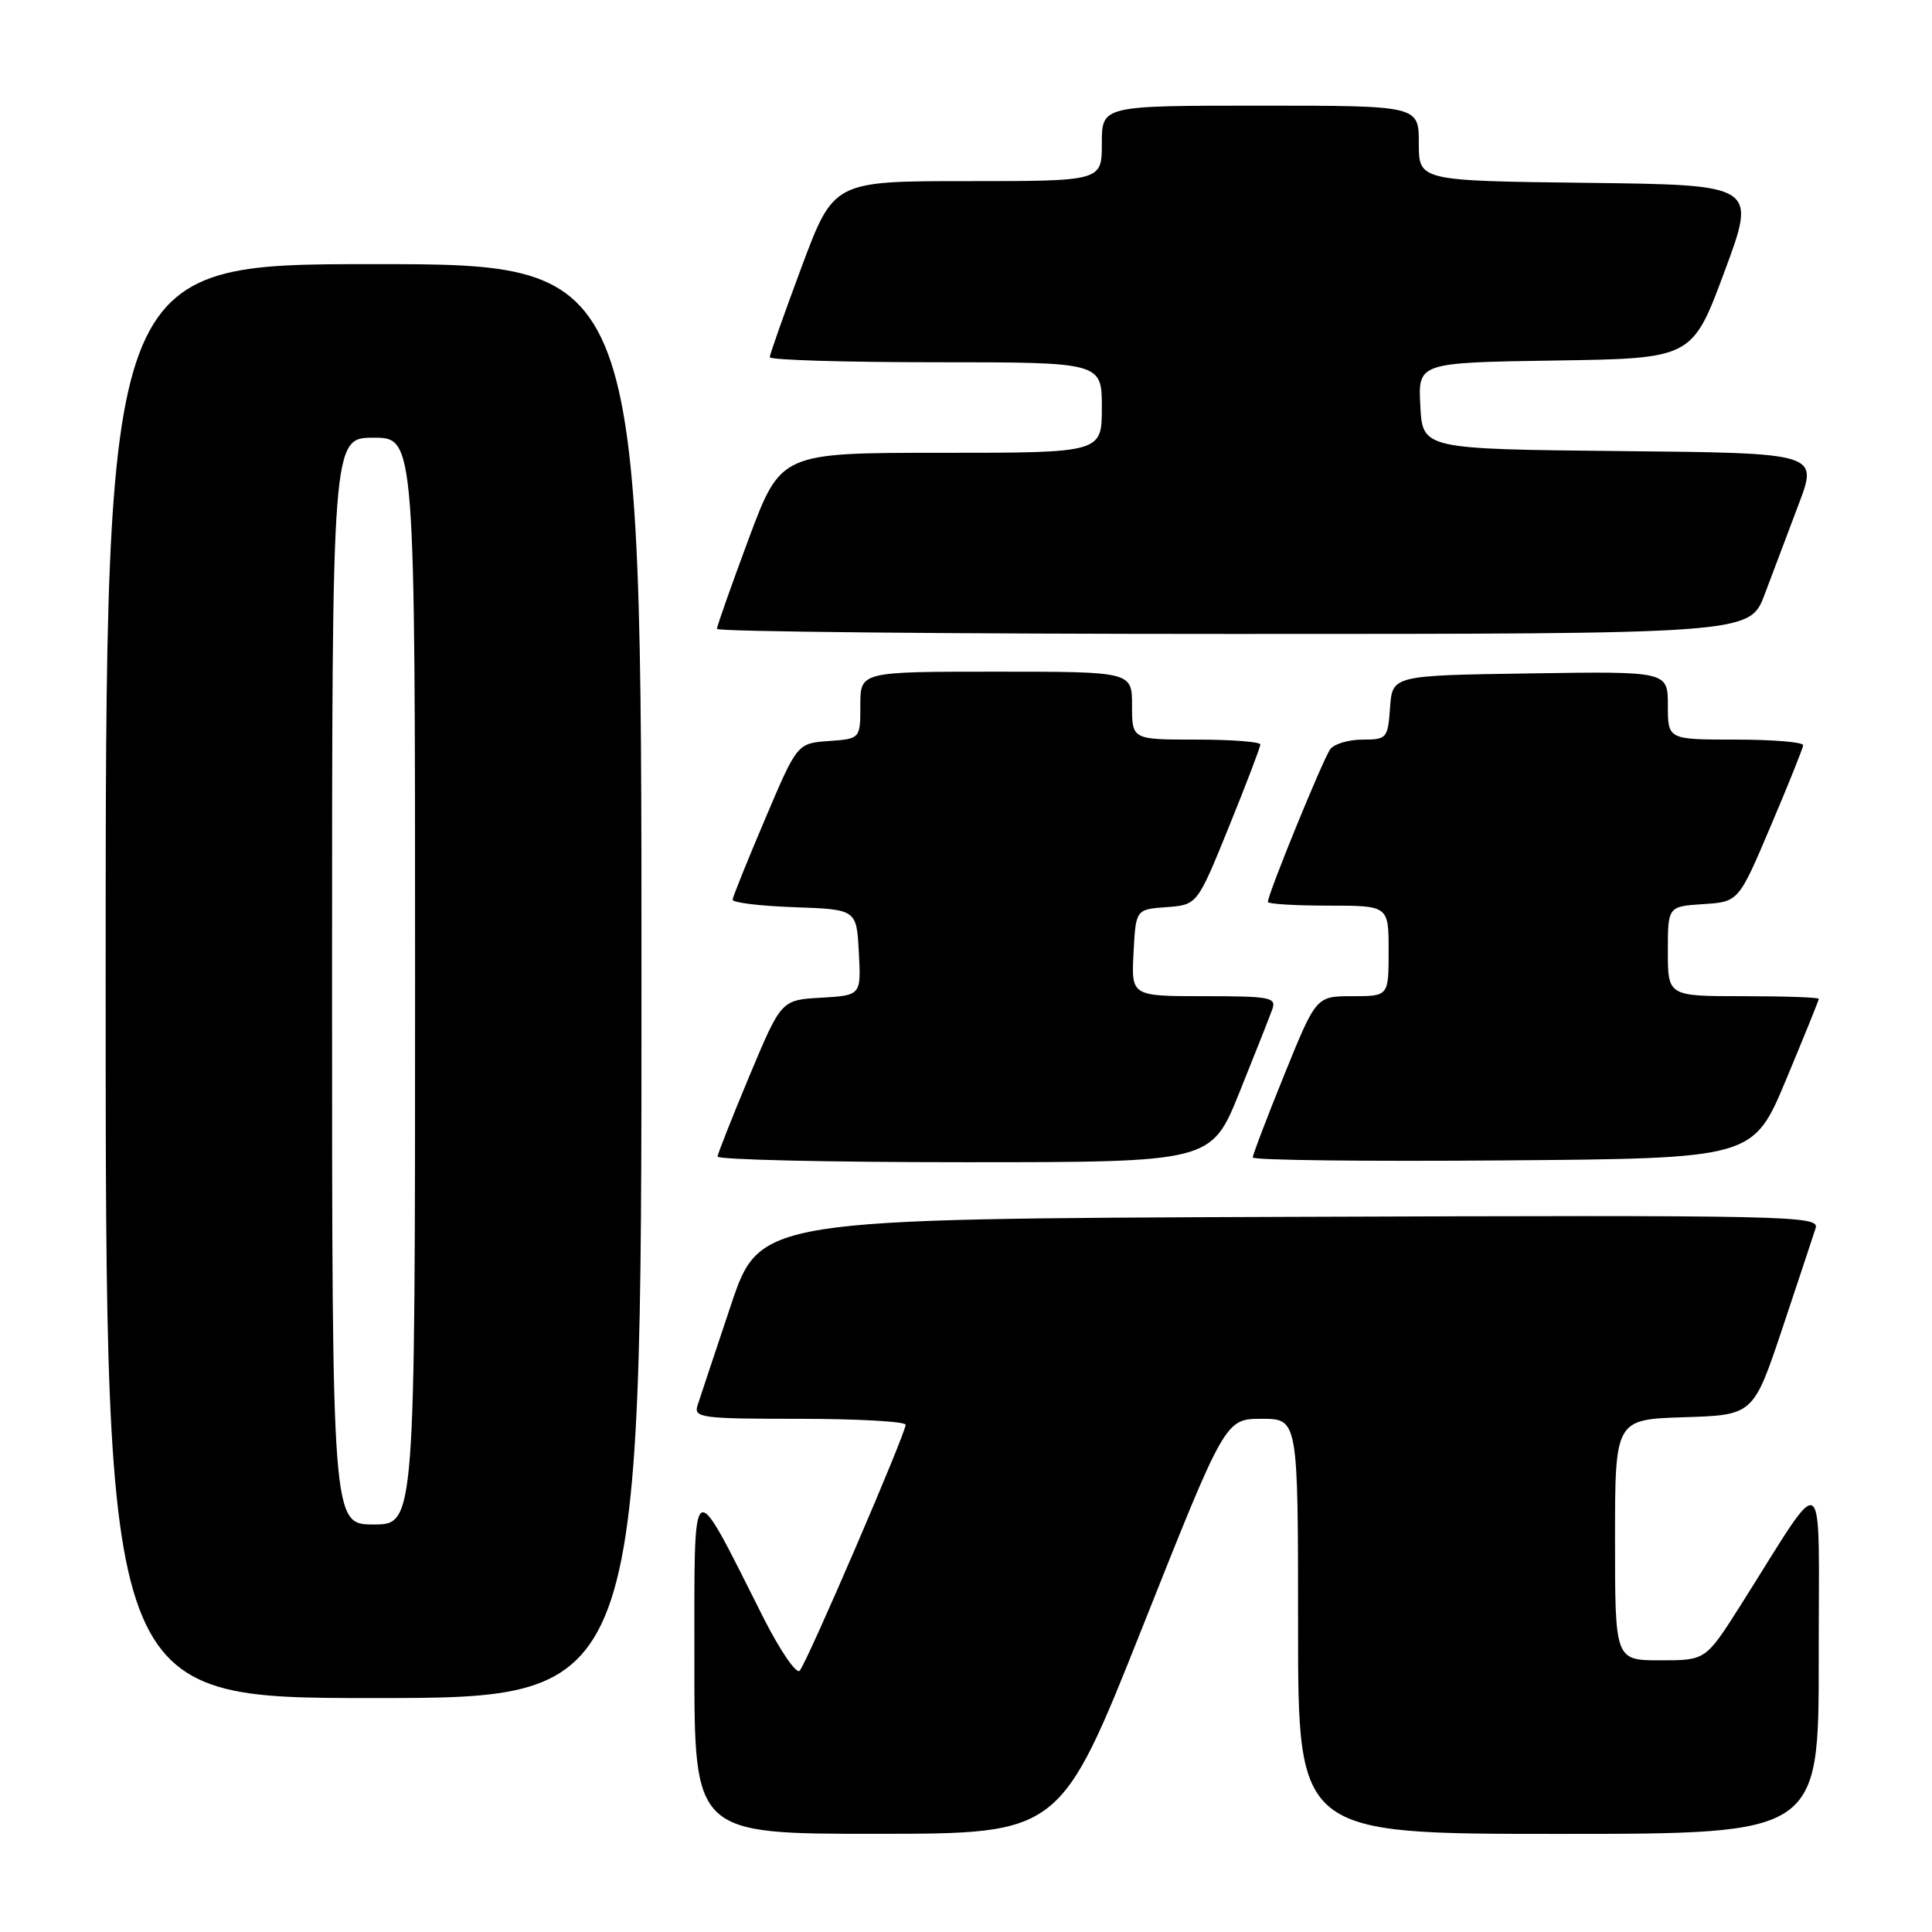 <?xml version="1.0" encoding="UTF-8" standalone="no"?>
<!DOCTYPE svg PUBLIC "-//W3C//DTD SVG 1.1//EN" "http://www.w3.org/Graphics/SVG/1.1/DTD/svg11.dtd" >
<svg xmlns="http://www.w3.org/2000/svg" xmlns:xlink="http://www.w3.org/1999/xlink" version="1.1" viewBox="0 0 256 256">
 <g >
 <path fill="currentColor"
d=" M 151.43 215.49 C 162.36 188.00 162.36 188.00 167.18 188.00 C 172.00 188.00 172.00 188.00 172.00 215.50 C 172.00 243.00 172.00 243.00 206.50 243.00 C 241.00 243.00 241.00 243.00 240.99 219.75 C 240.97 193.52 242.24 194.38 230.61 212.75 C 226.01 220.00 226.01 220.00 220.01 220.00 C 214.00 220.00 214.00 220.00 214.00 204.04 C 214.00 188.08 214.00 188.08 223.16 187.79 C 232.33 187.50 232.33 187.50 236.18 176.00 C 238.29 169.68 240.27 163.71 240.58 162.74 C 241.11 161.08 237.51 161.00 170.91 161.24 C 100.68 161.50 100.68 161.50 96.83 173.00 C 94.71 179.32 92.73 185.29 92.42 186.25 C 91.91 187.86 92.99 188.00 105.93 188.00 C 113.67 188.00 120.00 188.36 120.00 188.79 C 120.00 189.97 106.91 220.36 105.96 221.38 C 105.52 221.86 103.36 218.71 101.17 214.38 C 91.41 195.03 92.03 194.64 92.01 220.25 C 92.00 243.00 92.00 243.00 116.25 242.99 C 140.50 242.98 140.50 242.98 151.43 215.49 Z  M 85.00 130.00 C 85.00 35.00 85.00 35.00 49.50 35.00 C 14.00 35.00 14.00 35.00 14.00 130.00 C 14.00 225.00 14.00 225.00 49.50 225.00 C 85.00 225.00 85.00 225.00 85.00 130.00 Z  M 164.23 144.75 C 166.28 139.66 168.24 134.71 168.58 133.75 C 169.16 132.16 168.33 132.00 159.56 132.00 C 149.90 132.00 149.90 132.00 150.20 126.25 C 150.50 120.50 150.50 120.50 154.57 120.20 C 158.64 119.90 158.64 119.90 162.82 109.60 C 165.12 103.93 167.00 99.00 167.00 98.65 C 167.00 98.29 163.18 98.00 158.50 98.00 C 150.00 98.00 150.00 98.00 150.00 93.50 C 150.00 89.00 150.00 89.00 132.00 89.00 C 114.00 89.00 114.00 89.00 114.00 93.44 C 114.00 97.89 114.00 97.89 109.82 98.19 C 105.63 98.50 105.63 98.50 101.39 108.50 C 99.05 114.00 97.11 118.82 97.07 119.21 C 97.03 119.60 100.71 120.05 105.25 120.21 C 113.50 120.50 113.50 120.50 113.80 126.20 C 114.10 131.89 114.10 131.89 108.81 132.20 C 103.52 132.50 103.52 132.50 99.33 142.50 C 97.03 148.00 95.12 152.84 95.08 153.25 C 95.03 153.66 109.74 154.00 127.75 154.00 C 160.50 154.00 160.50 154.00 164.23 144.75 Z  M 236.65 143.10 C 239.04 137.37 241.00 132.54 241.00 132.35 C 241.00 132.16 236.50 132.00 231.00 132.00 C 221.00 132.00 221.00 132.00 221.00 126.05 C 221.00 120.11 221.00 120.11 225.68 119.80 C 230.37 119.50 230.37 119.50 234.61 109.50 C 236.95 104.00 238.89 99.16 238.93 98.75 C 238.97 98.34 234.95 98.00 230.00 98.00 C 221.00 98.00 221.00 98.00 221.00 93.48 C 221.00 88.95 221.00 88.95 202.75 89.23 C 184.50 89.50 184.50 89.50 184.19 93.75 C 183.90 97.83 183.76 98.00 180.56 98.00 C 178.74 98.00 176.81 98.56 176.28 99.25 C 175.37 100.43 168.00 118.45 168.00 119.51 C 168.00 119.78 171.60 120.00 176.00 120.00 C 184.00 120.00 184.00 120.00 184.00 126.00 C 184.00 132.00 184.00 132.00 179.20 132.00 C 174.40 132.00 174.40 132.00 170.20 142.35 C 167.89 148.05 166.00 153.00 166.00 153.37 C 166.00 153.73 180.92 153.91 199.15 153.76 C 232.30 153.50 232.30 153.50 236.65 143.10 Z  M 233.83 78.75 C 234.92 75.86 236.95 70.47 238.35 66.77 C 240.90 60.03 240.90 60.03 214.70 59.77 C 188.50 59.50 188.50 59.50 188.20 53.77 C 187.90 48.05 187.90 48.05 206.07 47.77 C 224.23 47.50 224.23 47.50 228.50 36.00 C 232.77 24.50 232.77 24.50 210.39 24.23 C 188.00 23.96 188.00 23.96 188.00 18.98 C 188.00 14.00 188.00 14.00 167.00 14.00 C 146.00 14.00 146.00 14.00 146.00 19.00 C 146.00 24.00 146.00 24.00 128.23 24.00 C 110.47 24.00 110.47 24.00 106.23 35.33 C 103.91 41.57 102.00 46.97 102.00 47.33 C 102.00 47.70 111.90 48.00 124.00 48.00 C 146.00 48.00 146.00 48.00 146.00 54.00 C 146.00 60.00 146.00 60.00 124.73 60.00 C 103.47 60.00 103.47 60.00 99.23 71.33 C 96.91 77.57 95.00 82.97 95.00 83.33 C 95.00 83.70 125.79 84.00 163.43 84.00 C 231.86 84.00 231.86 84.00 233.83 78.75 Z  M 44.00 130.00 C 44.00 58.00 44.00 58.00 49.50 58.00 C 55.00 58.00 55.00 58.00 55.00 130.00 C 55.00 202.00 55.00 202.00 49.50 202.00 C 44.00 202.00 44.00 202.00 44.00 130.00 Z "/>
</g>
</svg>